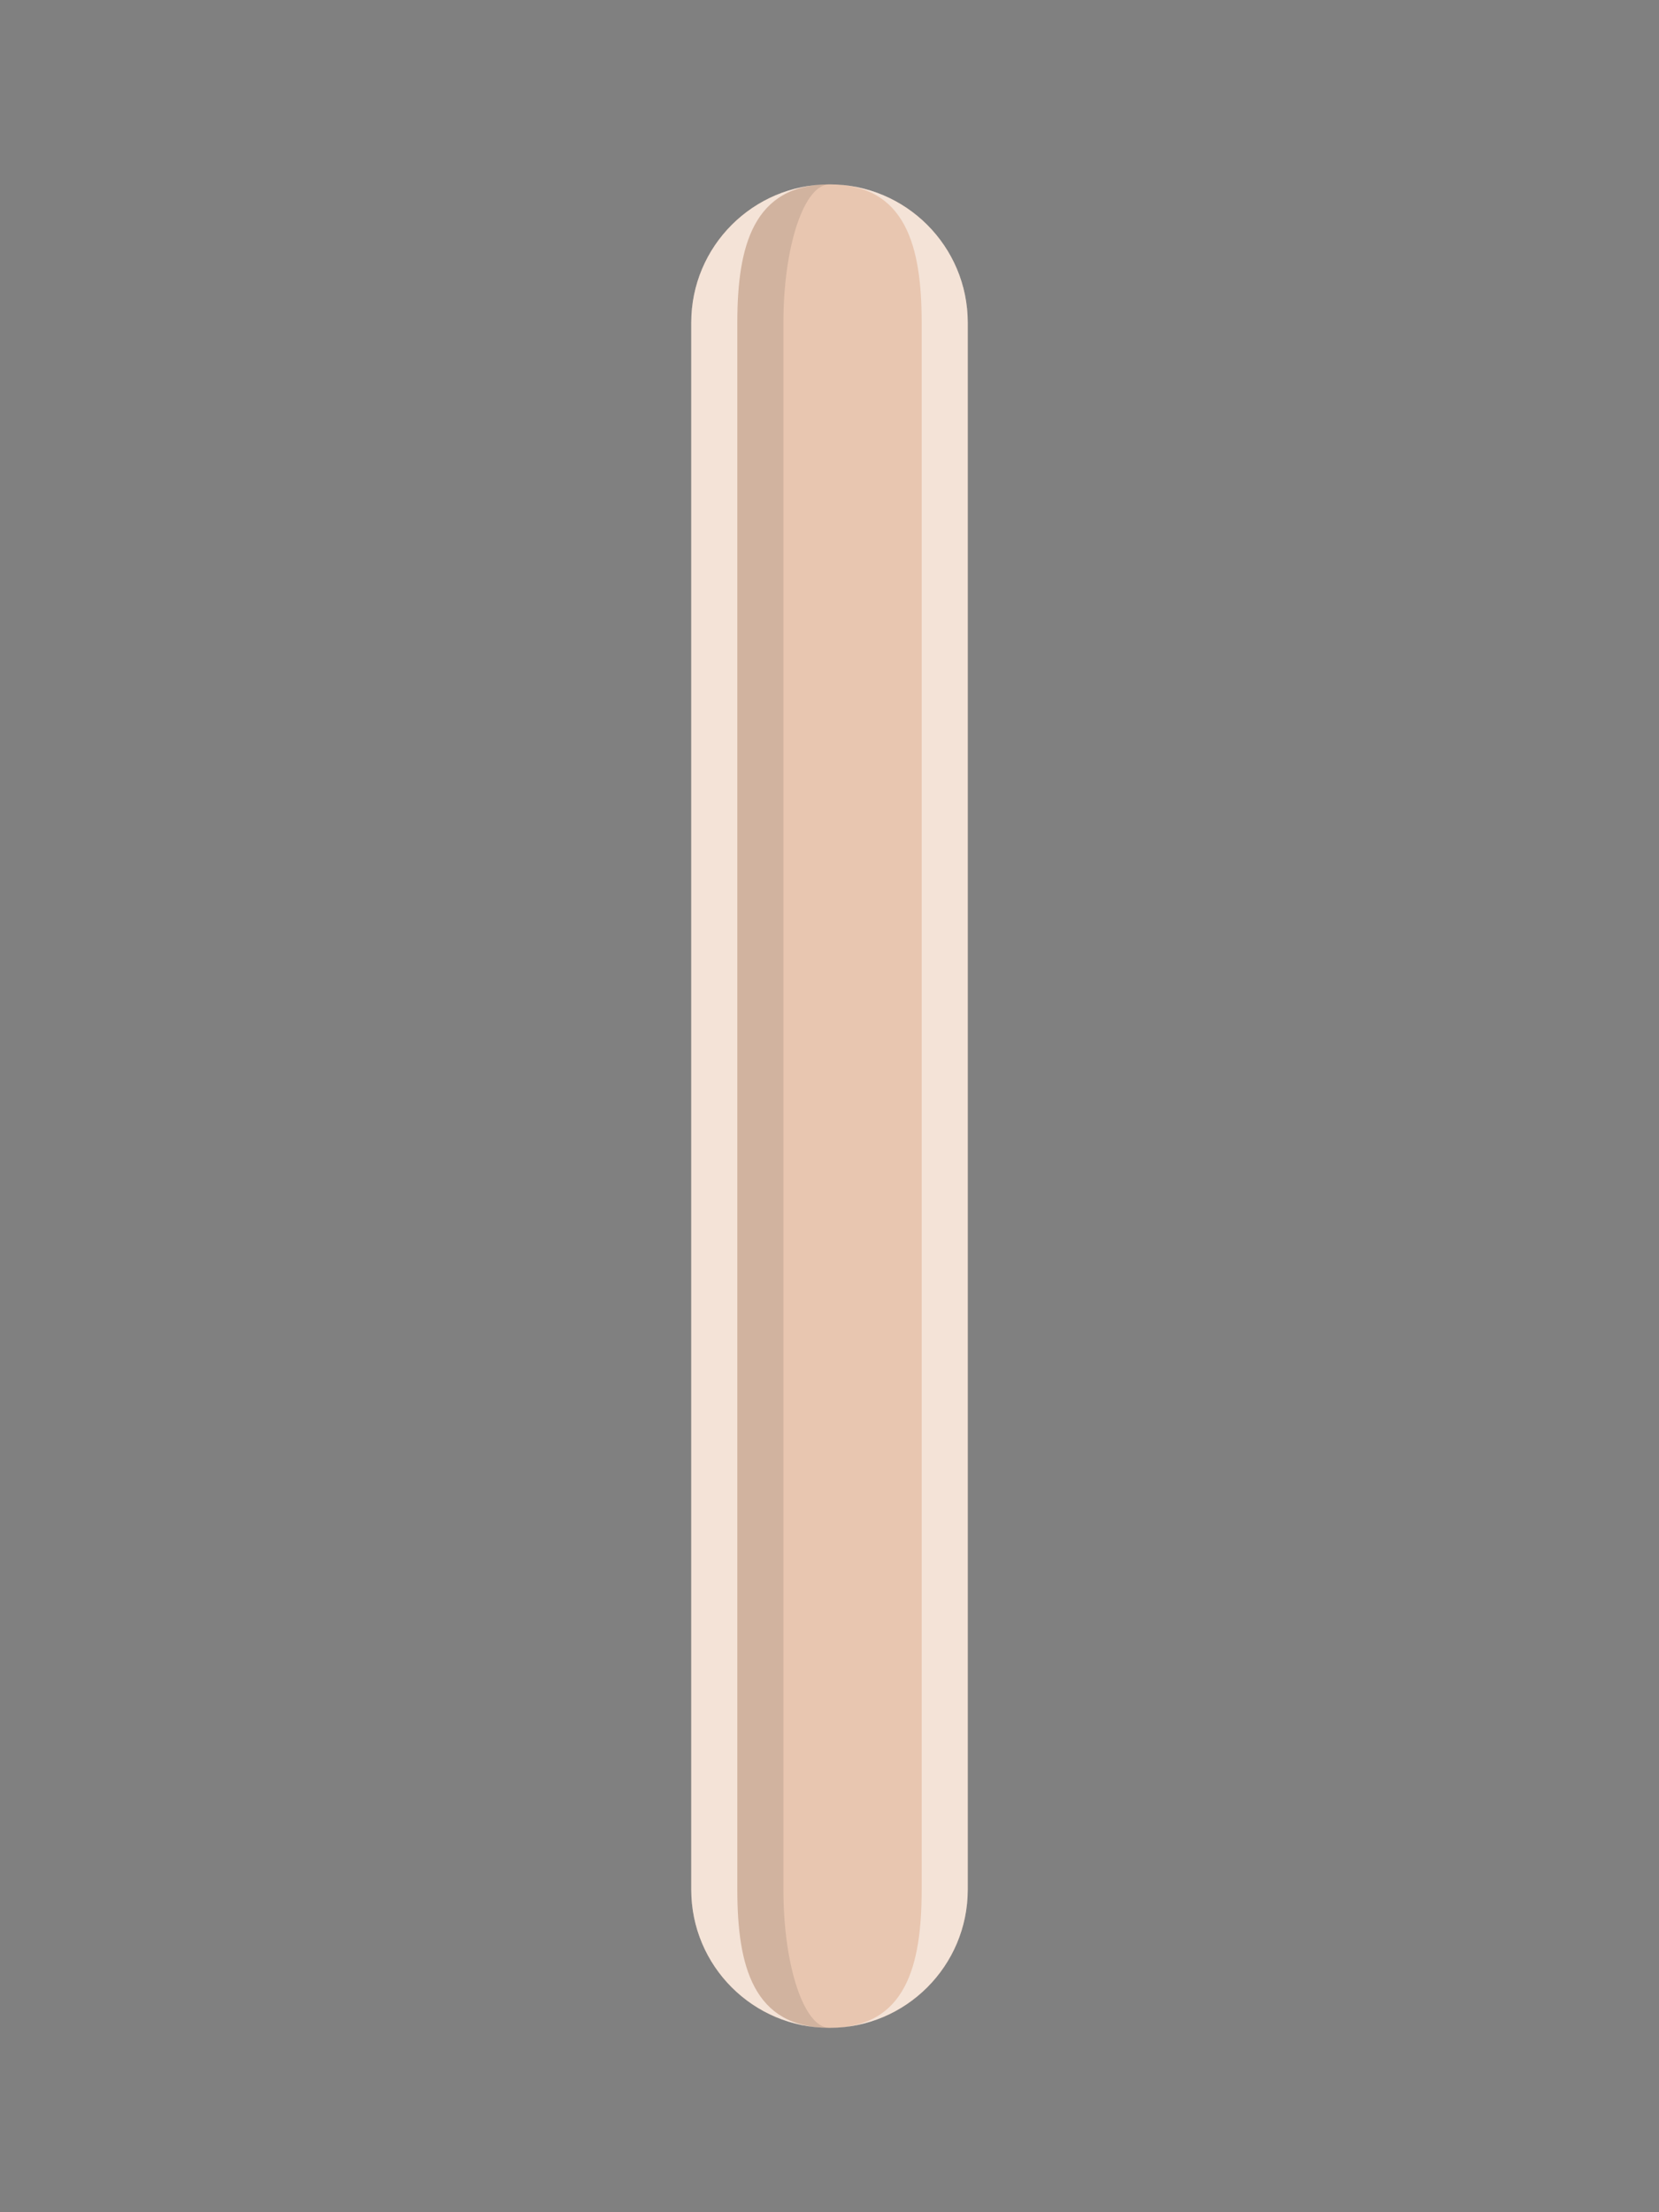 <?xml version="1.0" encoding="utf-8"?>
<!-- Generator: Adobe Illustrator 15.0.2, SVG Export Plug-In . SVG Version: 6.00 Build 0)  -->
<!DOCTYPE svg PUBLIC "-//W3C//DTD SVG 1.1//EN" "http://www.w3.org/Graphics/SVG/1.1/DTD/svg11.dtd">
<svg version="1.1" id="Calque_1" xmlns="http://www.w3.org/2000/svg" xmlns:xlink="http://www.w3.org/1999/xlink" x="0px" y="0px"
	 width="36px" height="48px" viewBox="6 -6 36 48" enable-background="new 6 -6 36 48" xml:space="preserve">
<rect x="6" y="-6" width="36" height="48" fill="#808080" stroke="none"/>
<g>
	<g>
		<path fill="#E8C6B0" d="M21,1v34c0,1.657,1.343,3,3,3c1.656,0,3-1.343,3-3V1c0-1.656-1.344-3-3-3C22.343-2,21-0.656,21,1z"/>
	</g>
	<path opacity="0.5" fill="#FFFFFE" enable-background="new    " d="M21,1v34c0,1.657,1.344,3,3,3c-1.656,0-2-1.343-2-3V1
		c0-1.656,0.344-3,2-3C22.344-2,21-0.656,21,1z"/>
	<path opacity="0.1" enable-background="new    " d="M23,35V1c0-1.656,0.448-3,1-3c-1.656,0-2,1.344-2,3v34c0,1.657,0.344,3,2,3
		C23.448,38,23,36.657,23,35z"/>
	<path opacity="0.5" fill="#FFFFFE" enable-background="new    " d="M27,35V1c0-1.657-1.344-3-3-3c1.656,0,2,1.343,2,3v34
		c0,1.655-0.344,3-2,3C25.656,38,27,36.655,27,35z"/>
</g>
</svg>
